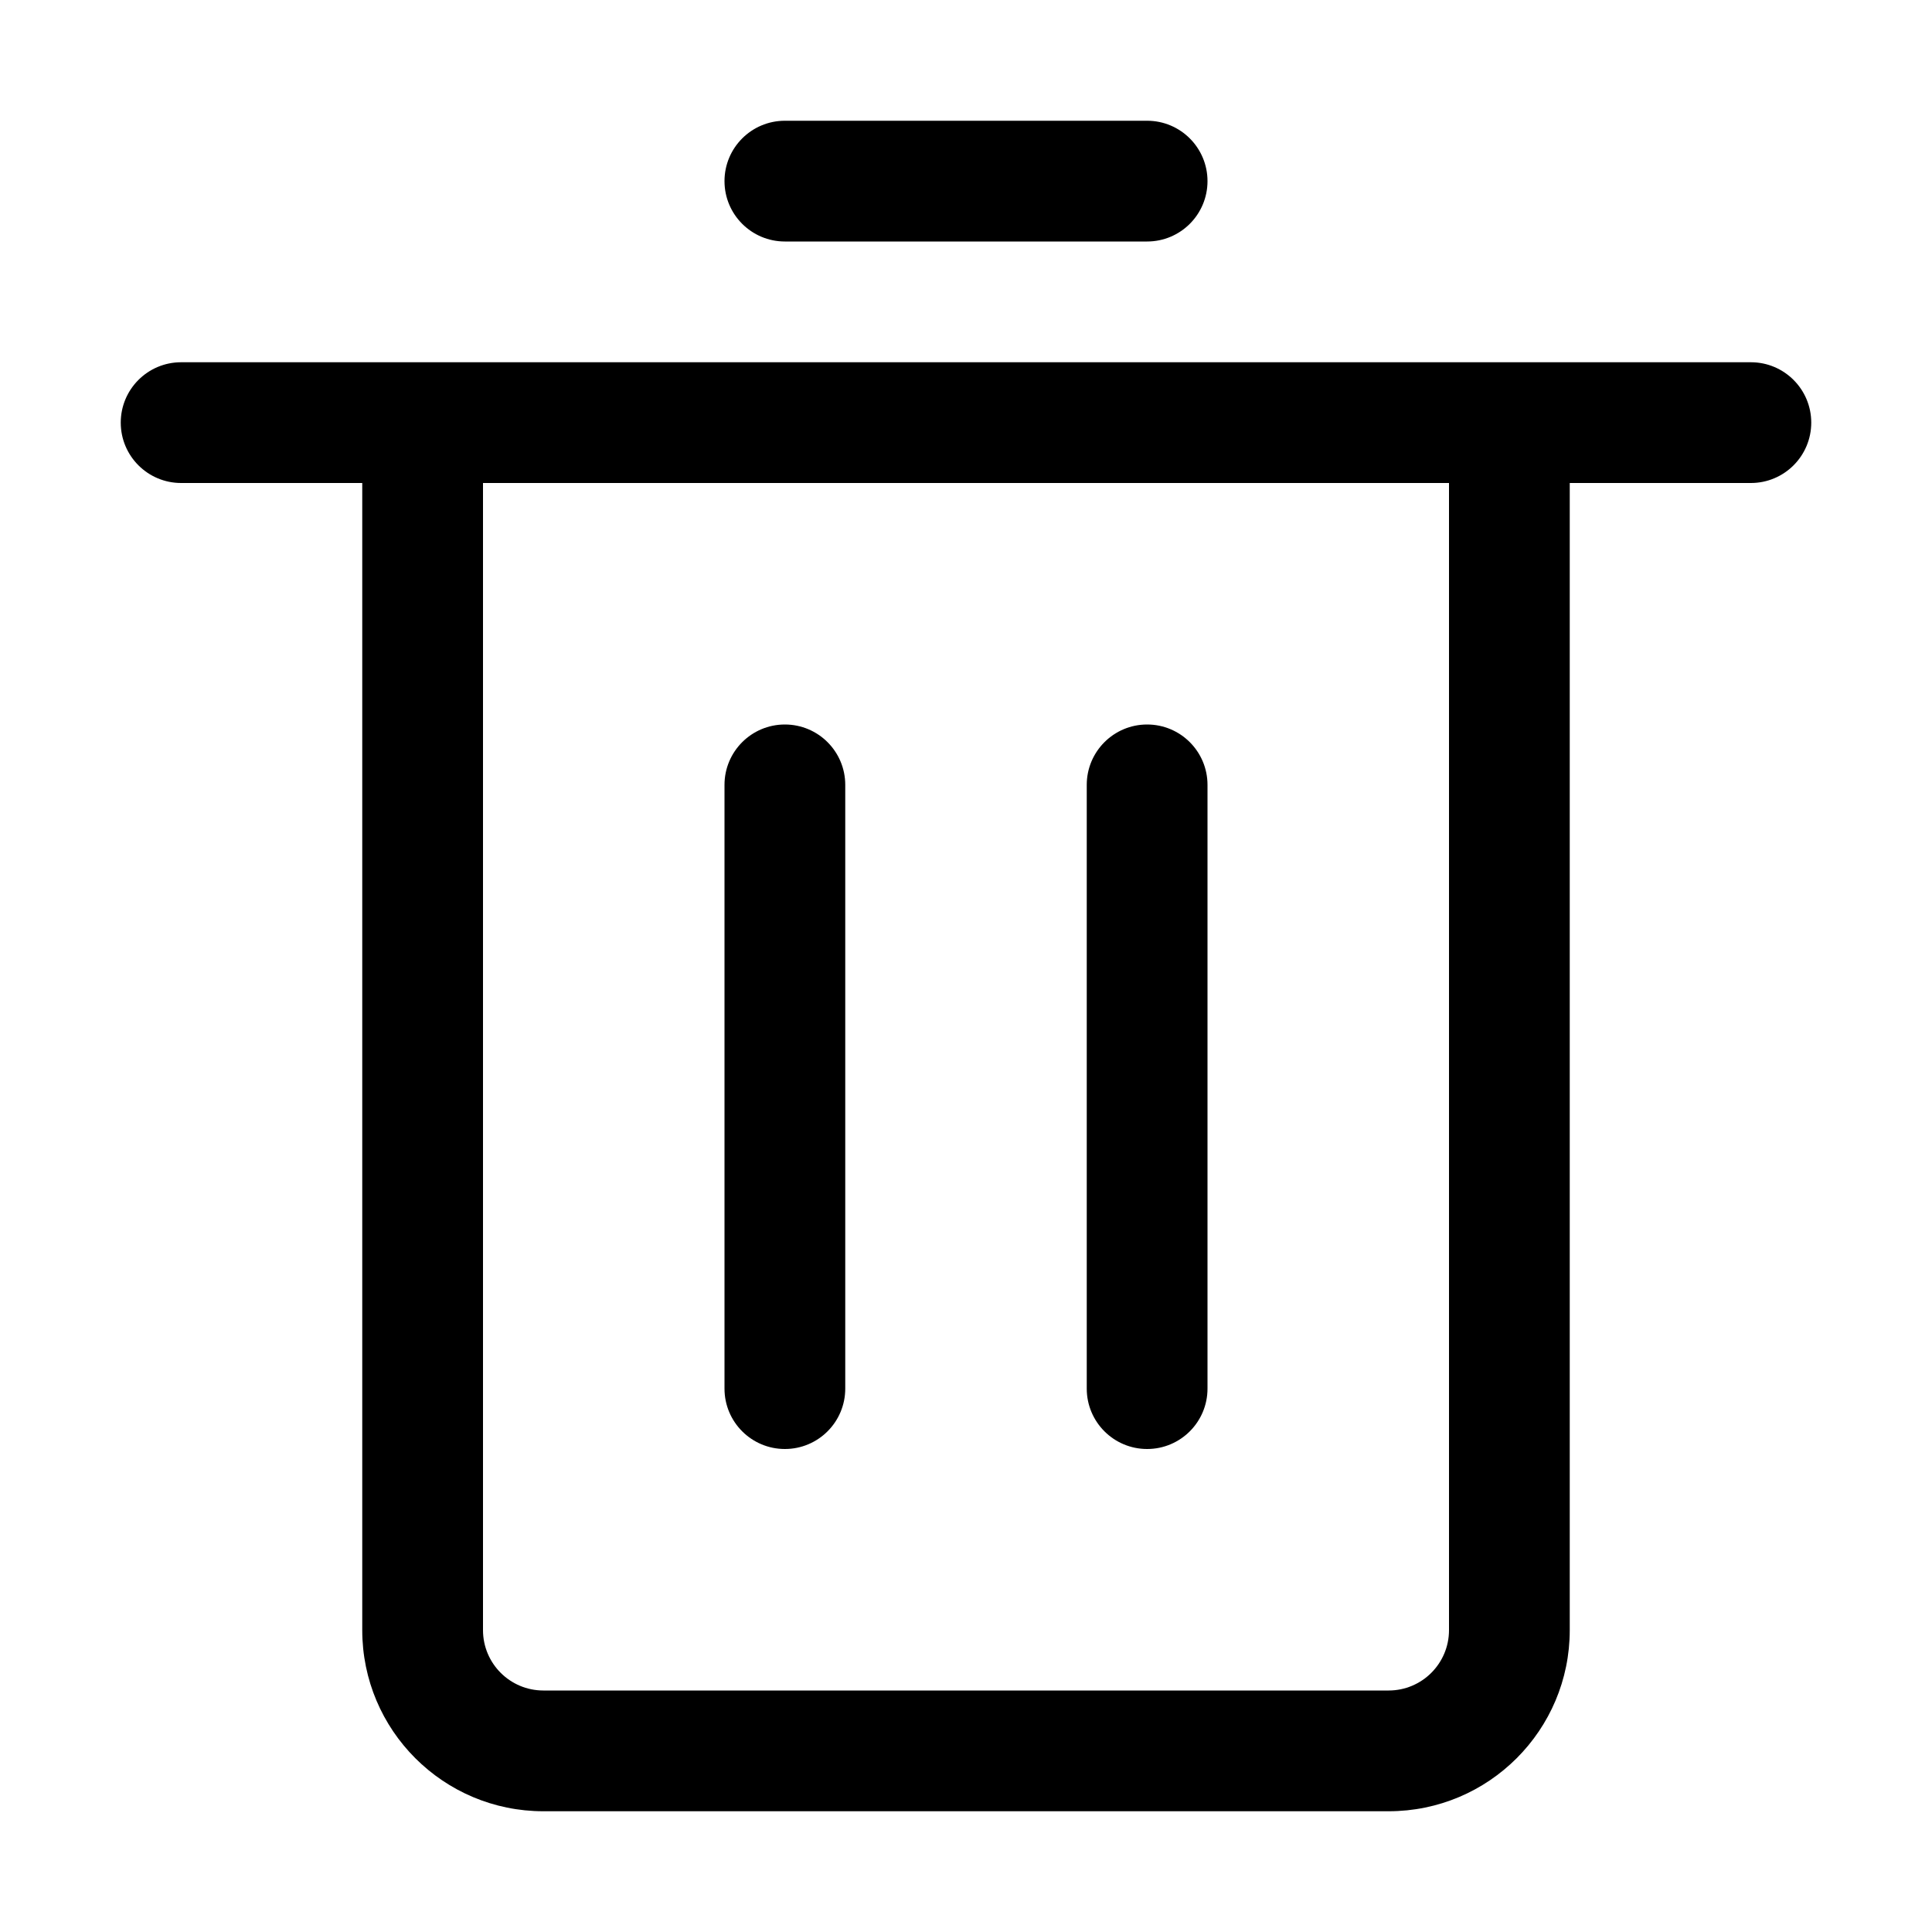 <?xml version="1.0" standalone="no"?><!DOCTYPE svg PUBLIC "-//W3C//DTD SVG 1.1//EN" "http://www.w3.org/Graphics/SVG/1.1/DTD/svg11.dtd"><svg t="1564378770033" class="icon" viewBox="0 0 1024 1024" version="1.1" xmlns="http://www.w3.org/2000/svg" p-id="1299" xmlns:xlink="http://www.w3.org/1999/xlink"  ><defs><style type="text/css"></style></defs><path d="M832 256v608c0 53.02-42.98 96-96 96H288c-53.02 0-96-42.98-96-96V256H96c-17.673 0-32-14.327-32-32 0-17.673 14.327-32 32-32h832c17.673 0 32 14.327 32 32 0 17.673-14.327 32-32 32h-96z m-64 0H256v608c0 17.673 14.327 32 32 32h448c17.673 0 32-14.327 32-32V256zM416 64h192c17.673 0 32 14.327 32 32 0 17.673-14.327 32-32 32H416c-17.673 0-32-14.327-32-32 0-17.673 14.327-32 32-32z m0 320c17.673 0 32 14.327 32 32v320c0 17.673-14.327 32-32 32-17.673 0-32-14.327-32-32V416c0-17.673 14.327-32 32-32z m192 0c17.673 0 32 14.327 32 32v320c0 17.673-14.327 32-32 32-17.673 0-32-14.327-32-32V416c0-17.673 14.327-32 32-32z" p-id="1300"></path></svg>